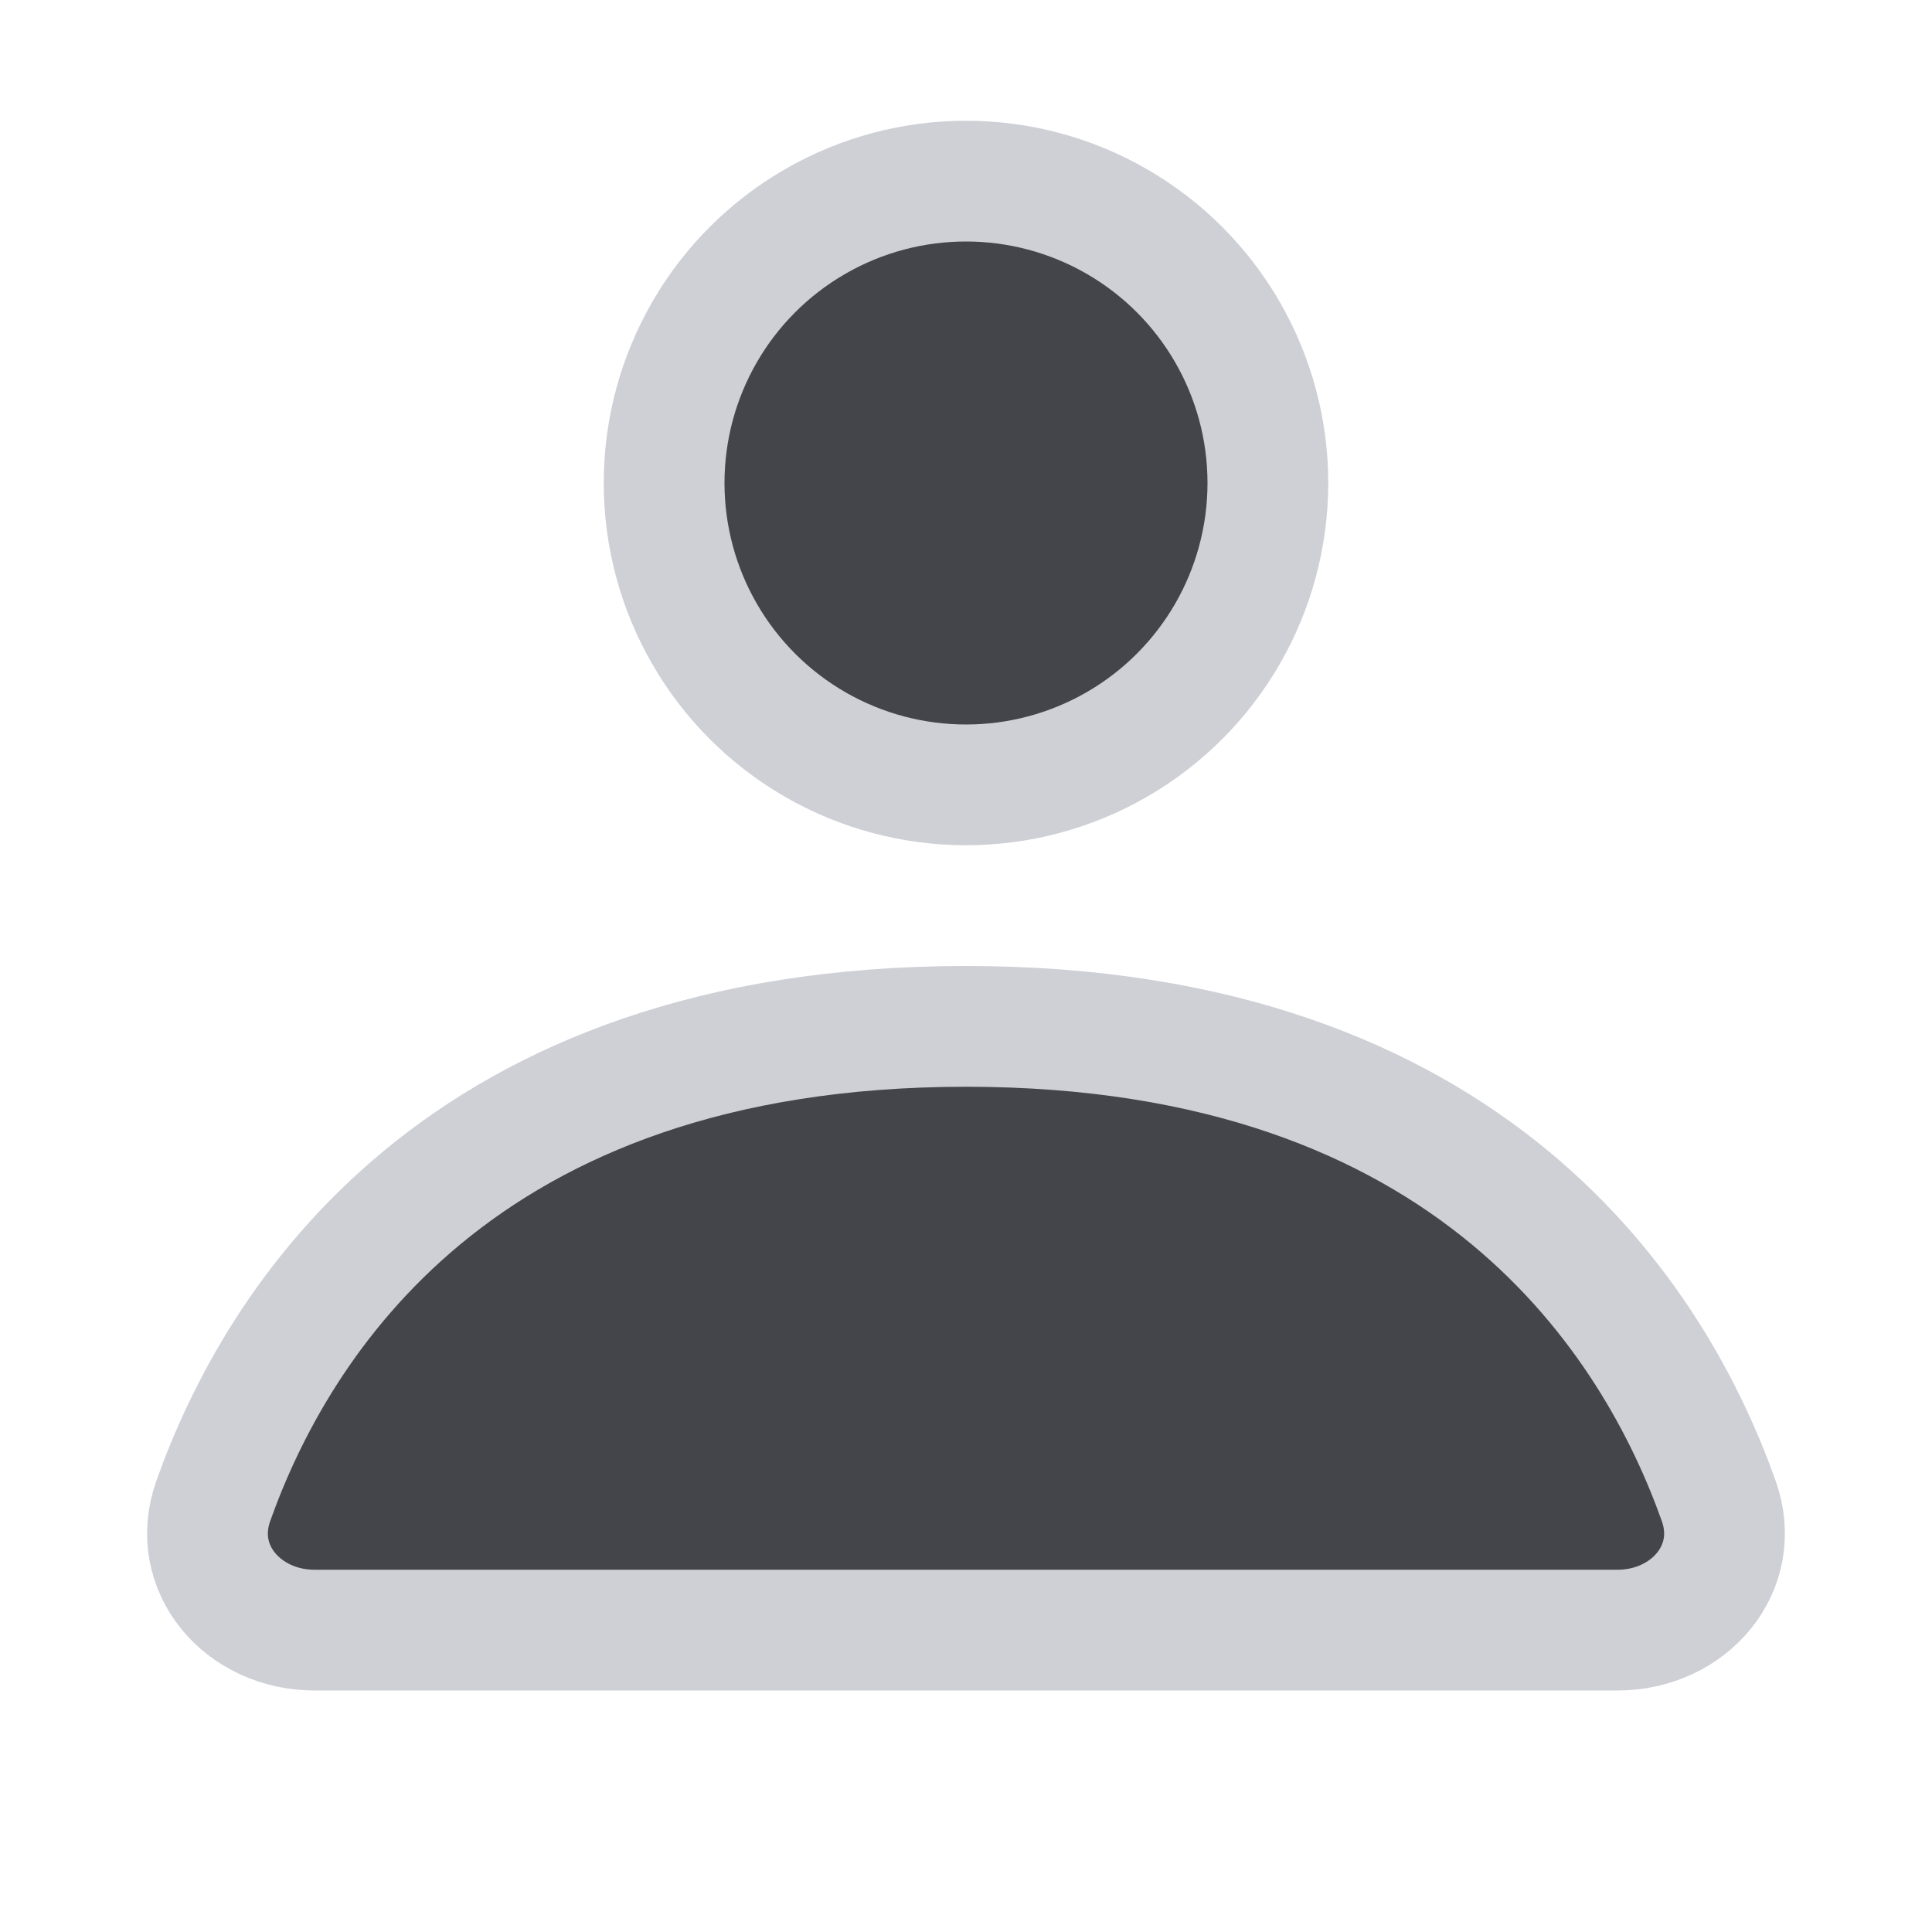 <!-- Copyright 2000-2022 JetBrains s.r.o. and contributors. Use of this source code is governed by the Apache 2.0 license. -->
<svg width="16" height="16" viewBox="0 0 16 16" fill="none" xmlns="http://www.w3.org/2000/svg">
<circle cx="8" cy="4" r="2.5" fill="#43454A" stroke="#CED0D6"/>
<path d="M8 8.5C3.789 8.5 2.287 10.963 1.766 12.431C1.568 12.989 2.013 13.5 2.605 13.5H13.395C13.987 13.5 14.432 12.989 14.234 12.431C13.713 10.963 12.211 8.5 8 8.5Z" fill="#43454A" stroke="#CED0D6" stroke-linecap="round"/>
</svg>
